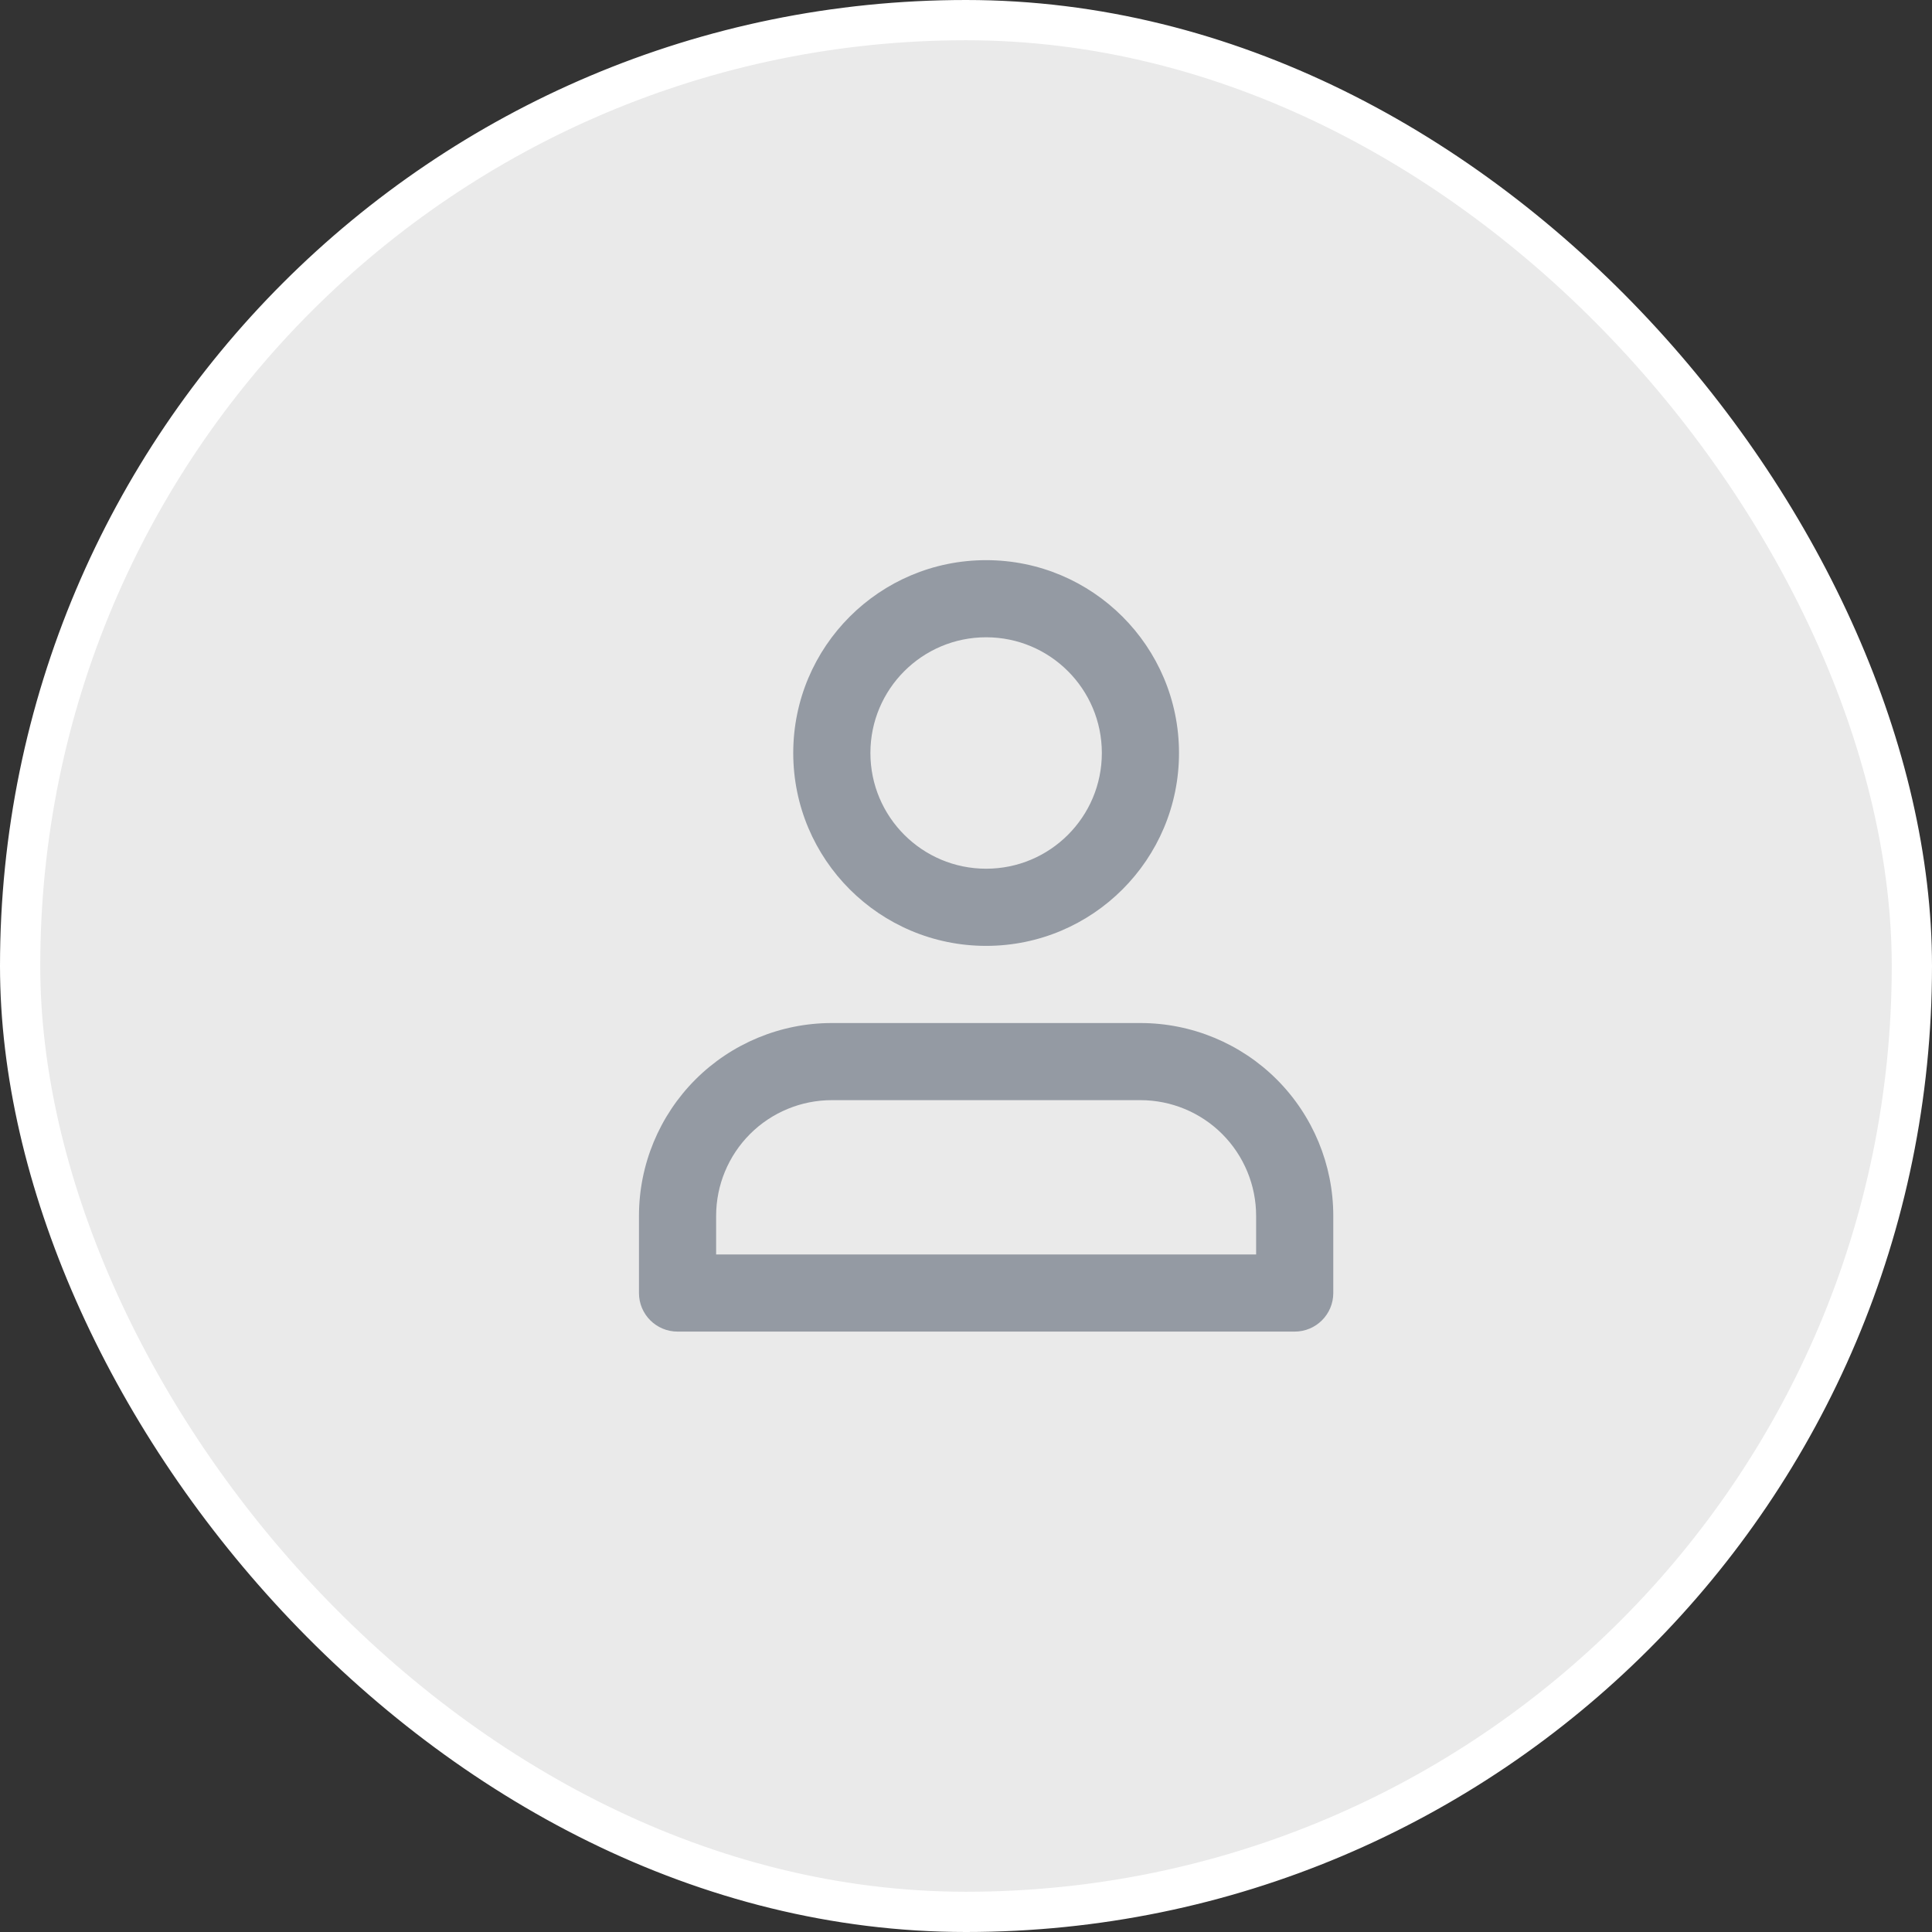 <svg width="48" height="48" viewBox="0 0 48 48" fill="none" xmlns="http://www.w3.org/2000/svg">
<rect x="0" y="0" width="48" height="48" fill="#333333" stroke="none"/>
<rect x="0.5" y="0.5" width="47" height="47" rx="23.5" fill="#EAEAEA" stroke="white"/>
<path fill-rule="evenodd" clip-rule="evenodd" d="M21.625 18.708C21.625 17.12 22.912 15.833 24.5 15.833C26.088 15.833 27.375 17.12 27.375 18.708C27.375 20.296 26.088 21.583 24.5 21.583C22.912 21.583 21.625 20.296 21.625 18.708ZM24.5 13.917C21.854 13.917 19.708 16.062 19.708 18.708C19.708 21.355 21.854 23.5 24.5 23.5C27.146 23.5 29.292 21.355 29.292 18.708C29.292 16.062 27.146 13.917 24.5 13.917ZM20.667 25.417C19.396 25.417 18.177 25.922 17.278 26.82C16.38 27.719 15.875 28.938 15.875 30.208V32.125C15.875 32.654 16.304 33.083 16.833 33.083H32.167C32.696 33.083 33.125 32.654 33.125 32.125V30.208C33.125 28.938 32.62 27.719 31.722 26.82C30.823 25.922 29.604 25.417 28.333 25.417H20.667ZM18.634 28.175C19.173 27.636 19.904 27.333 20.667 27.333H28.333C29.096 27.333 29.827 27.636 30.366 28.175C30.905 28.715 31.208 29.446 31.208 30.208V31.167H17.792V30.208C17.792 29.446 18.095 28.715 18.634 28.175Z" fill="#949AA3"/>
<mask id="mask0" mask-type="alpha" maskUnits="userSpaceOnUse" x="0" y="0" width="48" height="48">
<rect x="0.5" y="0.5" width="47" height="47" rx="23.5" fill="#EAEAEA" stroke="white"/>
</mask>
<g mask="url(#mask0)">
</g>
</svg>
